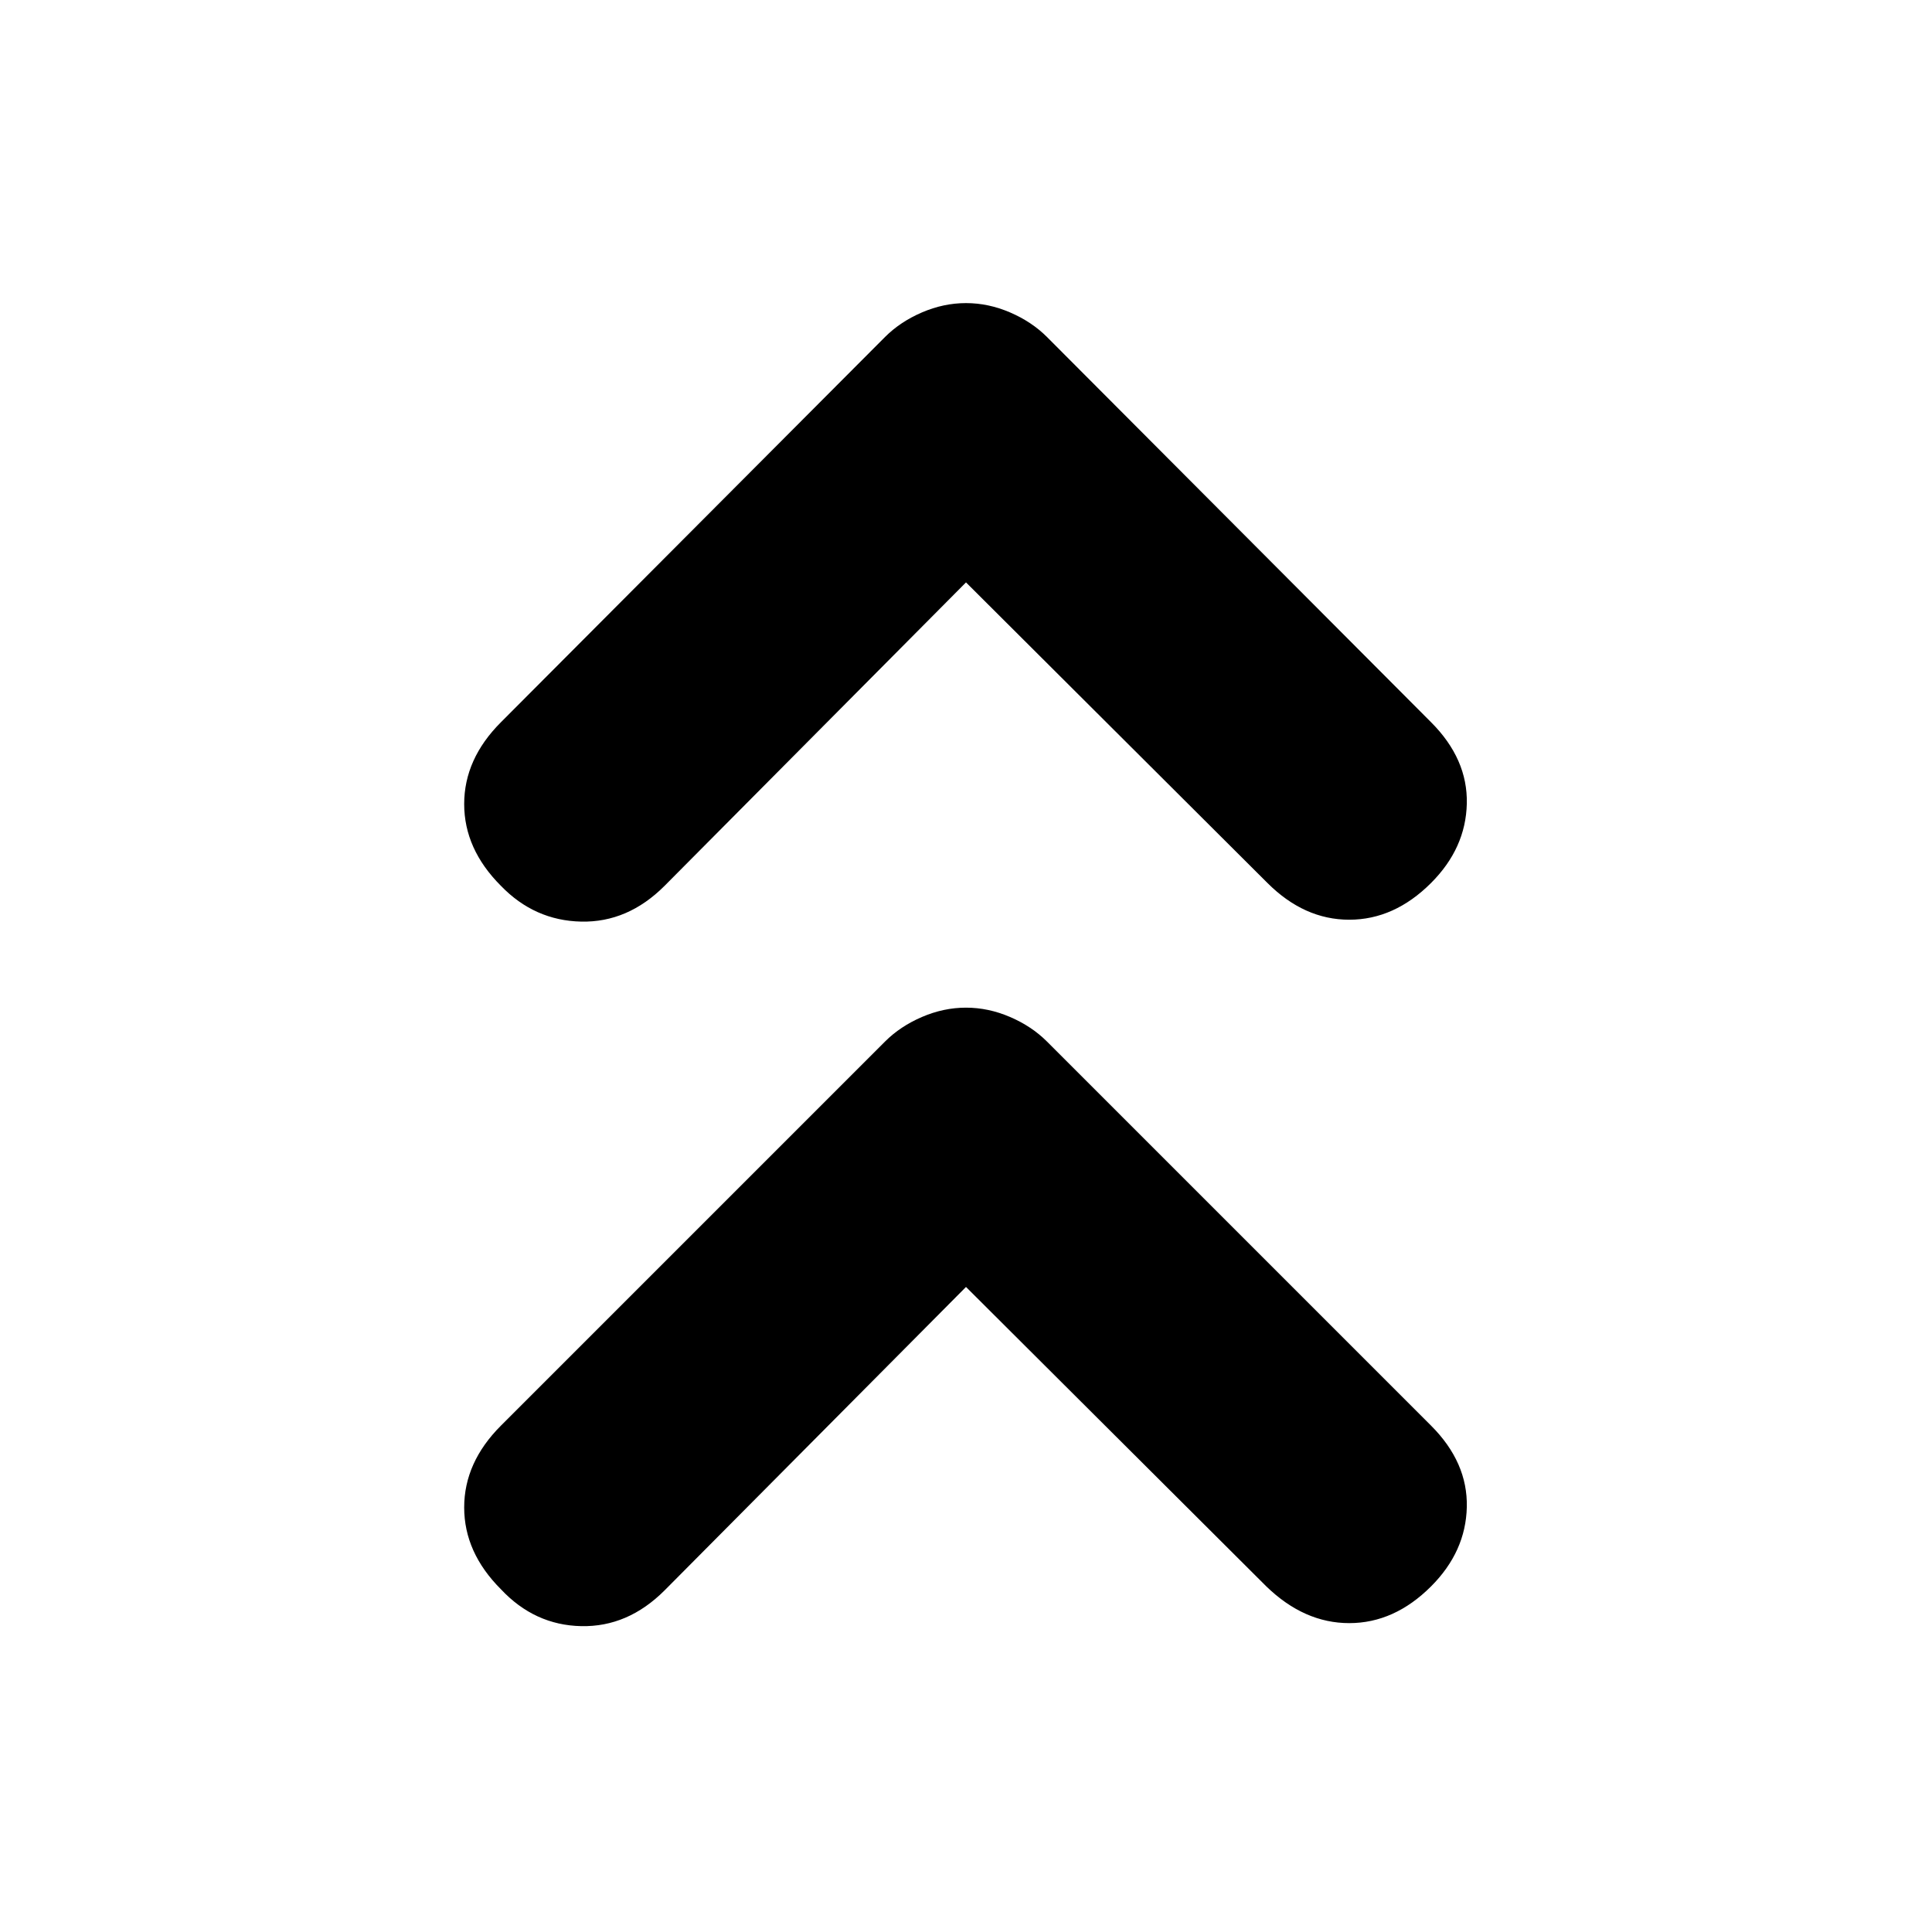 <svg xmlns="http://www.w3.org/2000/svg" height="20" viewBox="0 -960 960 960" width="20"><path d="M480-320.52 330.22-169.74q-18.26 18.26-41.44 17.76-23.17-.5-39.87-18.32-18.26-18.27-18.26-40.66 0-22.39 18.26-40.65l190.87-190.87q7.57-7.56 18.33-12.19 10.76-4.63 21.89-4.63t21.89 4.63q10.76 4.63 18.33 12.19l190.87 190.87q18.26 18.26 17.76 40.44-.5 22.17-17.76 39.43-18.26 18.26-40.66 18.26-22.39 0-41.21-18.26L480-320.52Zm0-350.09L330.22-519.83q-18.26 18.27-41.44 17.77-23.17-.5-39.87-17.77-18.26-18.26-18.26-40.65 0-22.39 18.26-40.65l190.87-191.44q7.57-7.56 18.33-12.19 10.76-4.63 21.89-4.63t21.89 4.63q10.76 4.63 18.33 12.19l190.87 191.44q18.26 18.26 17.76 40.43-.5 22.18-17.76 39.44Q692.83-503 670.43-503q-22.39 0-40.65-18.26L480-670.61Z"/></svg>